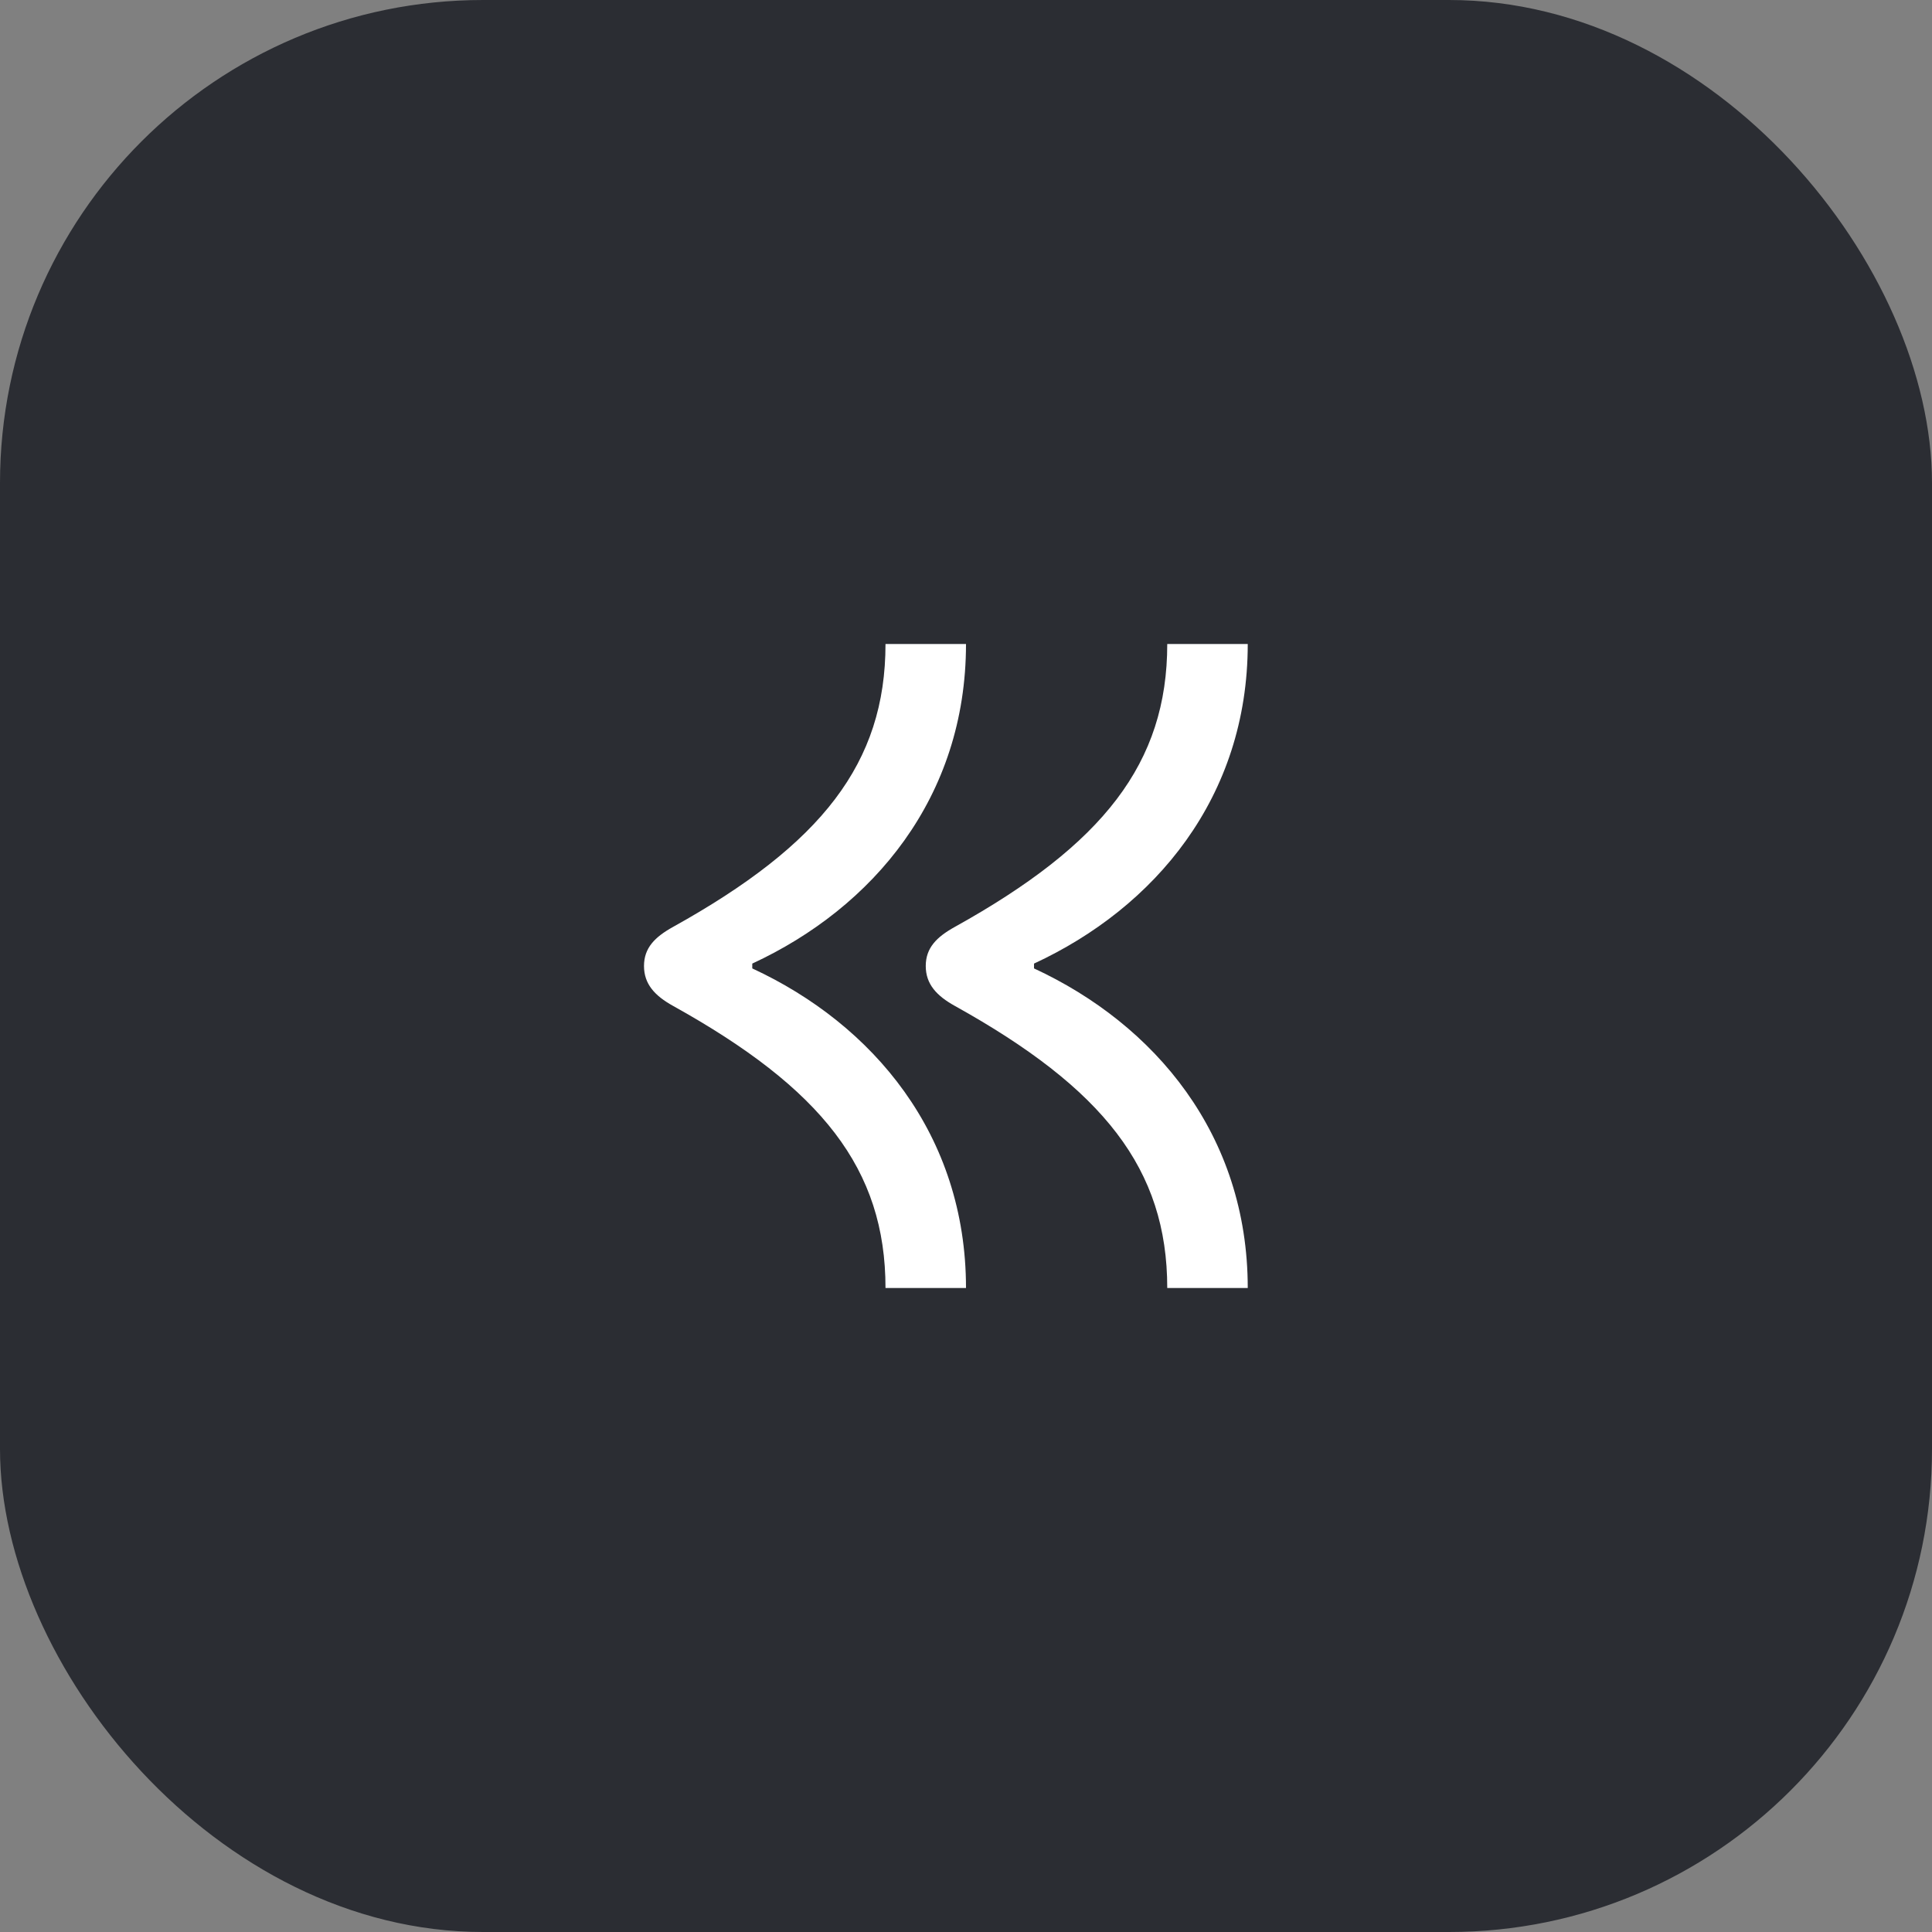 <svg width="48" height="48" viewBox="0 0 48 48" fill="none" xmlns="http://www.w3.org/2000/svg">
<rect x="0" y="0" width="48" height="48" fill="#808080" stroke="none"/>
<rect width="48" height="48" rx="12" fill="#2B2D33"/>
<path d="M25.69 24.06V23.94C28.69 22.55 31 19.81 31 16H29C29 18.96 27.41 20.98 23.72 23.03C23.27 23.28 23 23.55 23 24C23 24.45 23.27 24.74 23.72 24.99C27.41 27.04 29 29.04 29 32H31C31 28.19 28.69 25.45 25.69 24.06ZM18.69 24.06V23.94C21.69 22.55 24 19.81 24 16H22C22 18.96 20.41 20.98 16.72 23.03C16.27 23.28 16 23.55 16 24C16 24.45 16.27 24.74 16.72 24.99C20.41 27.04 22 29.04 22 32H24C24 28.19 21.69 25.45 18.69 24.06Z" fill="white"/>
</svg>
